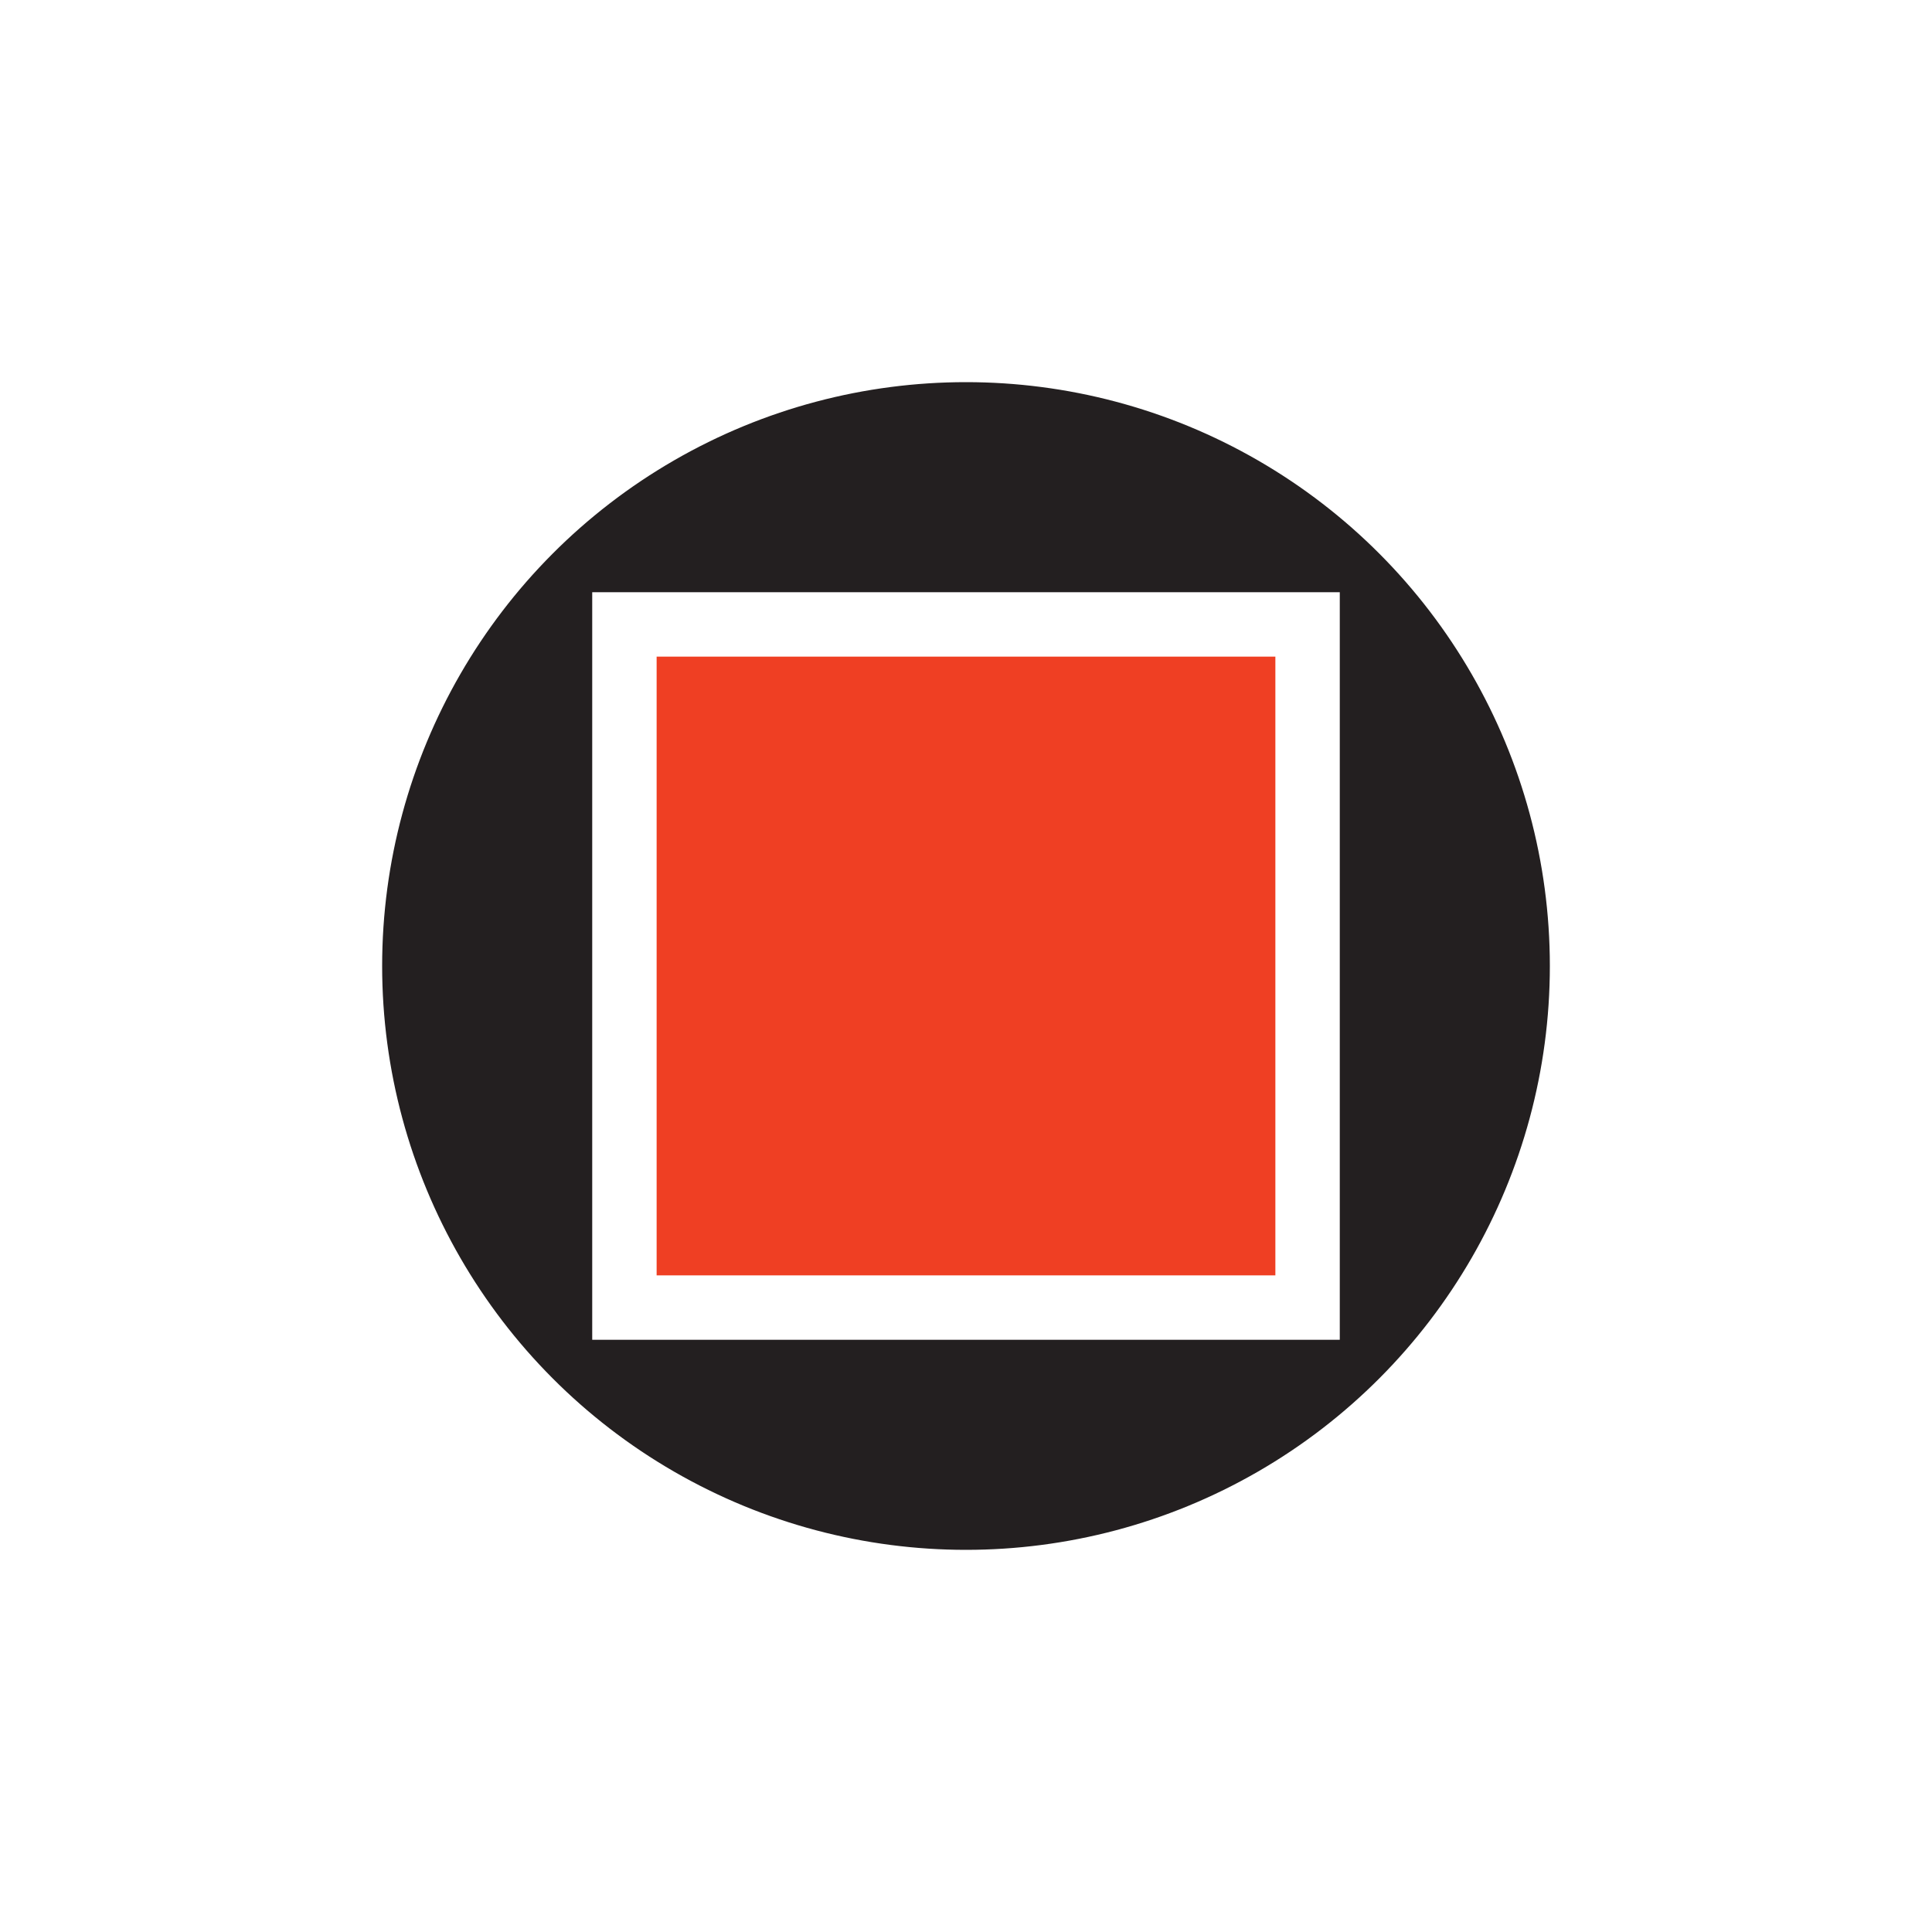 <?xml version="1.0" encoding="UTF-8"?>
<svg id="Layer_1" data-name="Layer 1" xmlns="http://www.w3.org/2000/svg" viewBox="0 0 150 150">
  <defs>
    <style>
      .cls-1 {
        fill: #ef3f23;
      }

      .cls-1, .cls-2 {
        stroke: #fff;
        stroke-miterlimit: 10;
        stroke-width: 5px;
      }

      .cls-2 {
        fill: #231f20;
      }

      #square-1-2 { cursor: pointer; }
      #square-1-2:hover { fill: #42f5f5 !important; } 
      #square-1:hover { transform: scale(1.1); }
    </style>
  </defs>
  <g id="square-1">
    <circle id="square-background-1" class="cls-2" cx="75" cy="75" r="47.83"/>
    <rect id="square-1-2" data-name="square-1" class="cls-1" x="48.48" y="48.48" width="53.04" height="53.04"/>
  </g>
</svg>